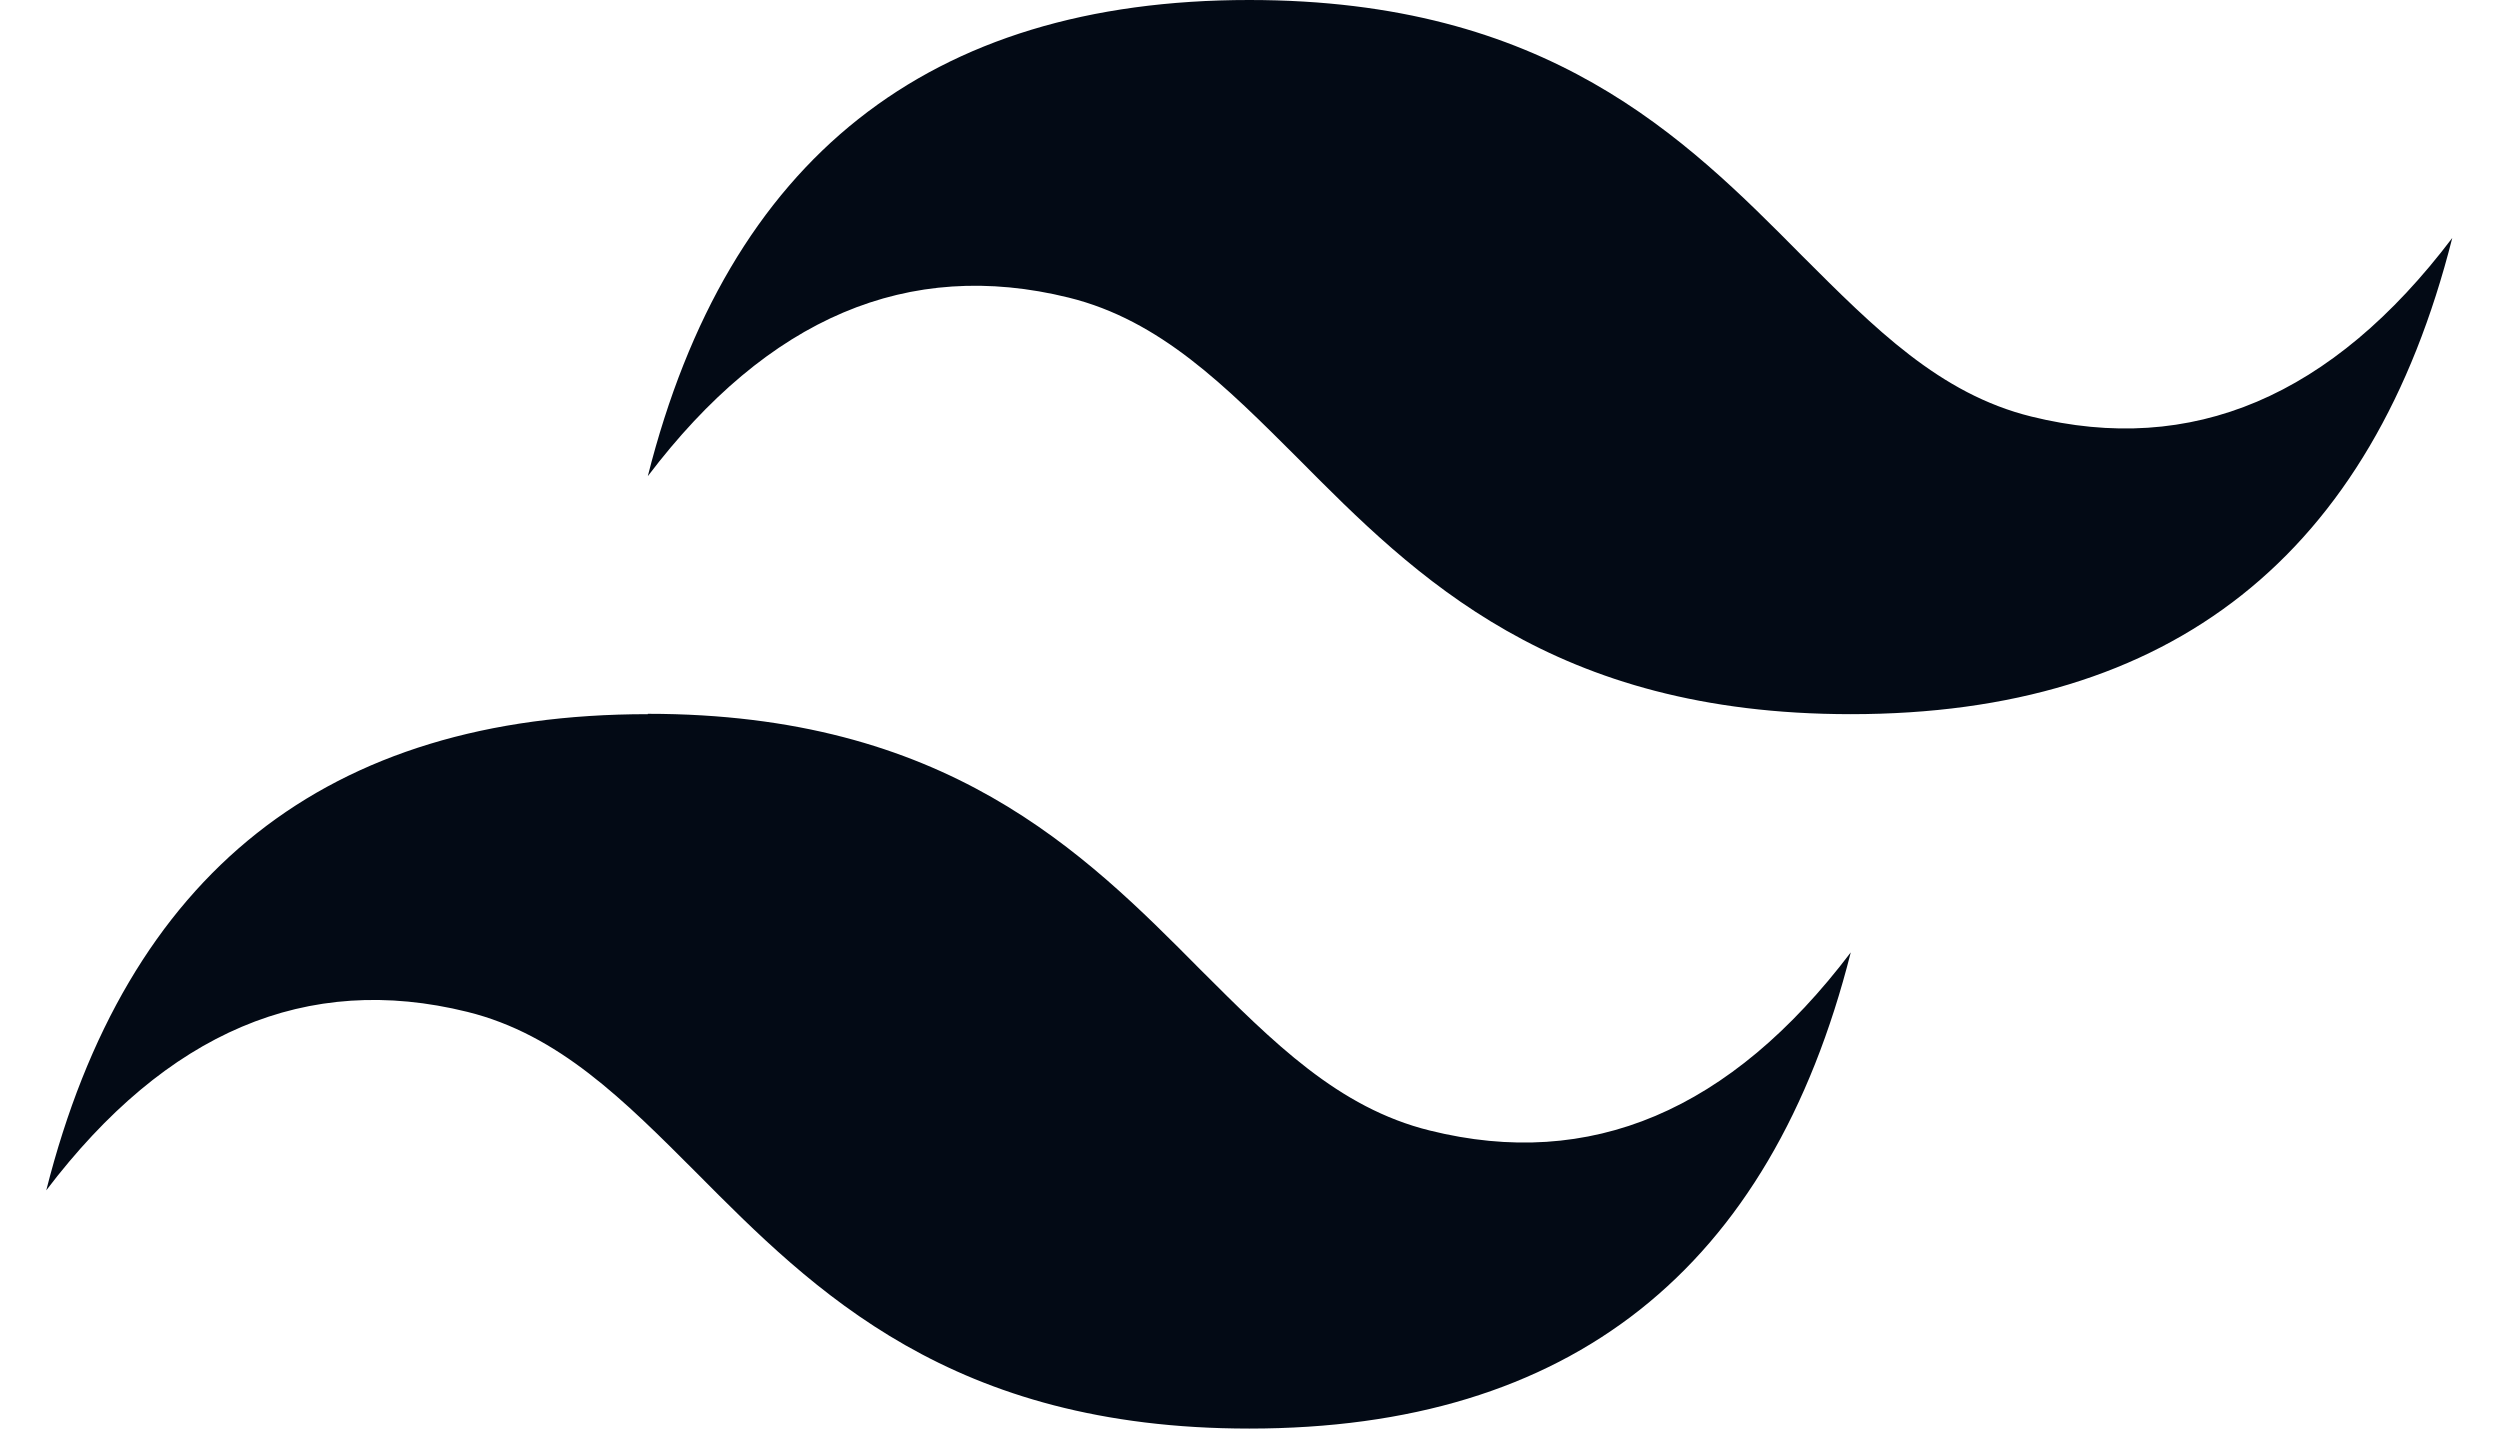 <svg width="42" height="24" viewBox="0 0 42 24" fill="none" xmlns="http://www.w3.org/2000/svg">
<g clip-path="url(#clip0_711_150)">
<path fill-rule="evenodd" clip-rule="evenodd" d="M20.988 0C15.6 0 12.231 2.667 10.883 8C12.904 5.334 15.262 4.335 17.955 5C19.494 5.38 20.586 6.484 21.81 7.705C23.784 9.696 26.086 11.998 31.093 11.998C36.481 11.998 39.85 9.332 41.198 3.998C39.178 6.666 36.821 7.666 34.126 6.998C32.586 6.618 31.494 5.515 30.271 4.293C28.29 2.292 25.998 0 20.988 0ZM10.883 11.998C5.494 11.998 2.126 14.665 0.777 19.998C2.801 17.333 5.159 16.333 7.85 16.999C9.389 17.379 10.481 18.482 11.705 19.707C13.678 21.695 15.981 24 20.988 24C26.376 24 29.744 21.333 31.093 16C29.073 18.666 26.716 19.663 24.021 18.993C22.481 18.613 21.389 17.51 20.165 16.288C18.192 14.297 15.889 11.992 10.883 11.992V11.998Z" fill="#030A15"/>
</g>
<defs>
<clipPath id="clip0_711_150">
<rect width="40.421" height="24" fill="white" transform="translate(0.777)"/>
</clipPath>
</defs>
</svg>
